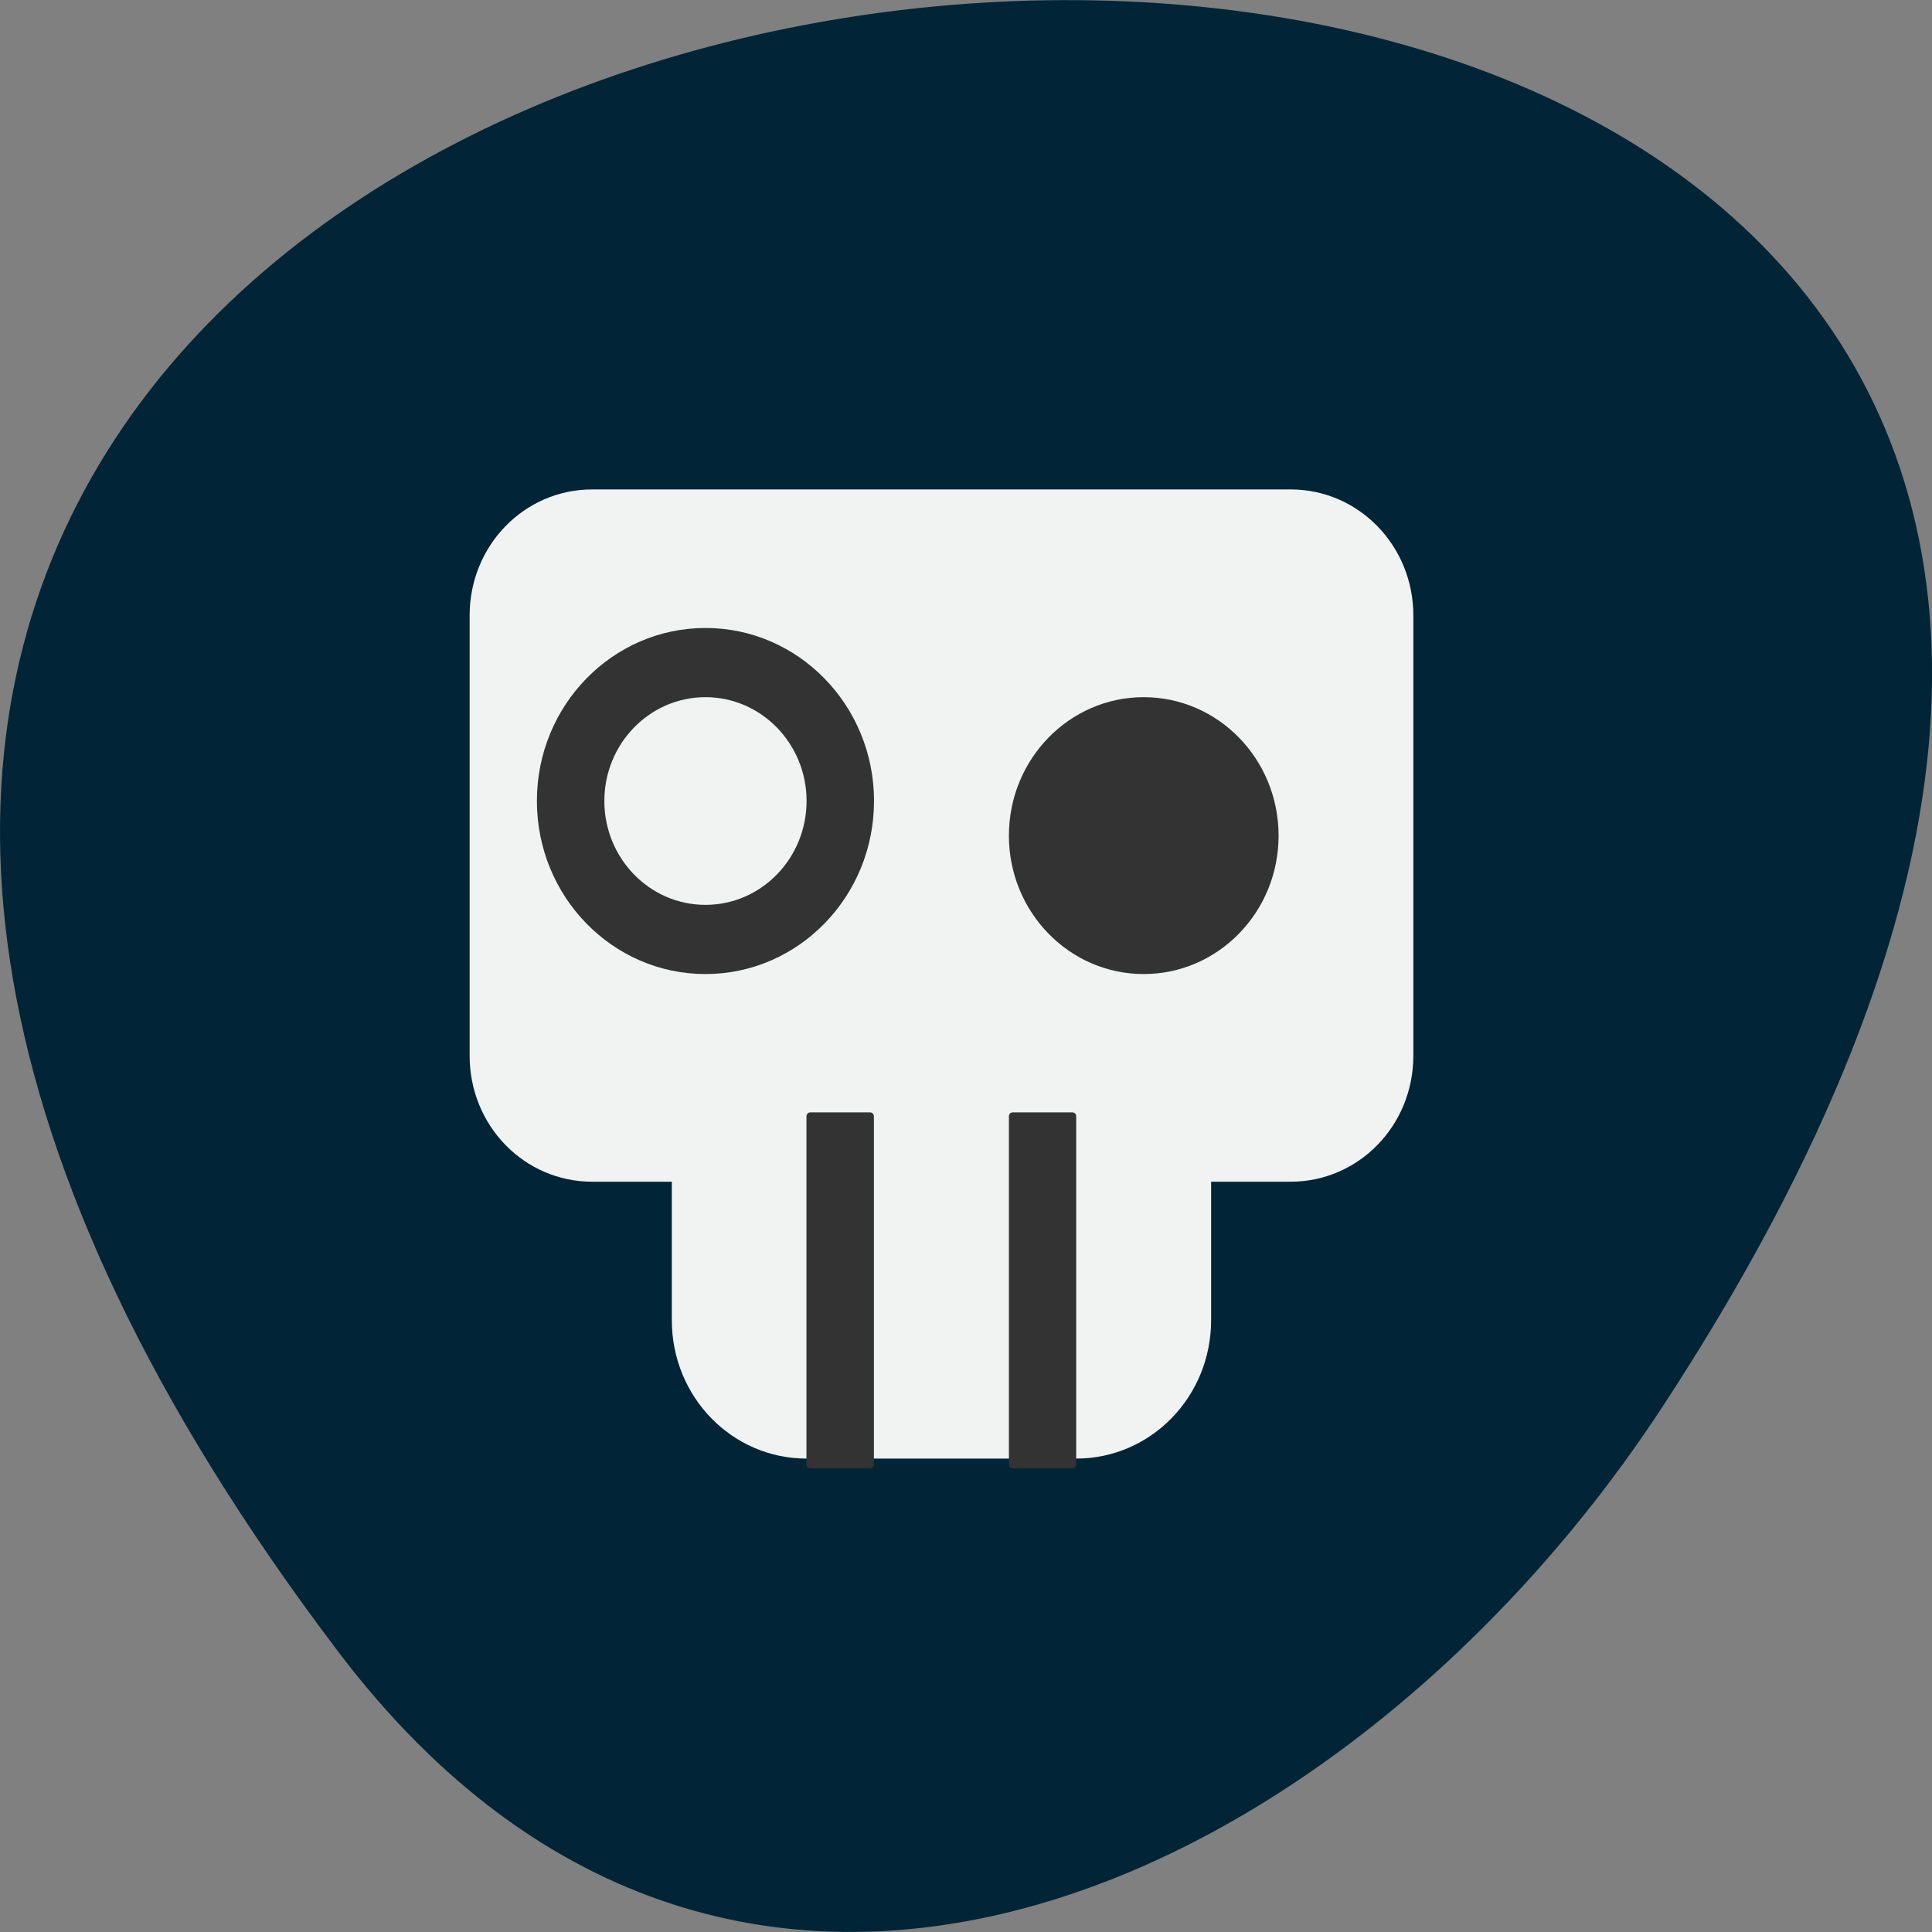 <svg xmlns="http://www.w3.org/2000/svg" viewBox="0 0 48 48"><rect x="0" y="0" width="48" height="48" fill="#808080" stroke="none"/><path d="m 8.406 41.04 c -37.84 -49.945 66.3 -57.04 32.879 -6.06 c -7.621 11.621 -22.855 19.285 -32.879 6.06" fill="#012537"/><path d="m 14.711 12.16 c -1.688 0 -3.043 1.398 -3.043 3.129 v 10.941 c 0 1.734 1.355 3.129 3.043 3.129 h 1.98 v 3.438 c 0 1.906 1.492 3.441 3.348 3.441 h 6.699 c 1.855 0 3.352 -1.535 3.352 -3.441 v -3.438 h 1.977 c 1.688 0 3.047 -1.395 3.047 -3.129 v -10.941 c 0 -1.73 -1.359 -3.129 -3.047 -3.129" fill="#f1f2f2"/><g fill="#333"><path d="m 20.13 27.637 h 1.488 c 0.051 0 0.094 0.043 0.094 0.098 v 8.652 c 0 0.055 -0.043 0.094 -0.094 0.094 h -1.488 c -0.051 0 -0.094 -0.039 -0.094 -0.094 v -8.652 c 0 -0.055 0.043 -0.098 0.094 -0.098"/><path d="m 25.16 27.637 h 1.484 c 0.055 0 0.094 0.043 0.094 0.098 v 8.652 c 0 0.055 -0.039 0.094 -0.094 0.094 h -1.484 c -0.055 0 -0.094 -0.039 -0.094 -0.094 v -8.652 c 0 -0.055 0.039 -0.098 0.094 -0.098"/><path d="m 17.527 15.602 c -2.313 0 -4.188 1.926 -4.188 4.297 c 0 2.375 1.875 4.301 4.188 4.301 c 2.313 0 4.188 -1.926 4.188 -4.301 c 0 -2.371 -1.875 -4.297 -4.188 -4.297 m 0 1.719 c 1.387 0 2.512 1.156 2.512 2.578 c 0 1.426 -1.125 2.582 -2.512 2.582 c -1.387 0 -2.512 -1.156 -2.512 -2.582 c 0 -1.422 1.125 -2.578 2.512 -2.578"/><path d="m 31.766 20.762 c 0 1.898 -1.5 3.438 -3.352 3.438 c -1.848 0 -3.348 -1.539 -3.348 -3.438 c 0 -1.902 1.5 -3.441 3.348 -3.441 c 1.852 0 3.352 1.539 3.352 3.441"/></g></svg>